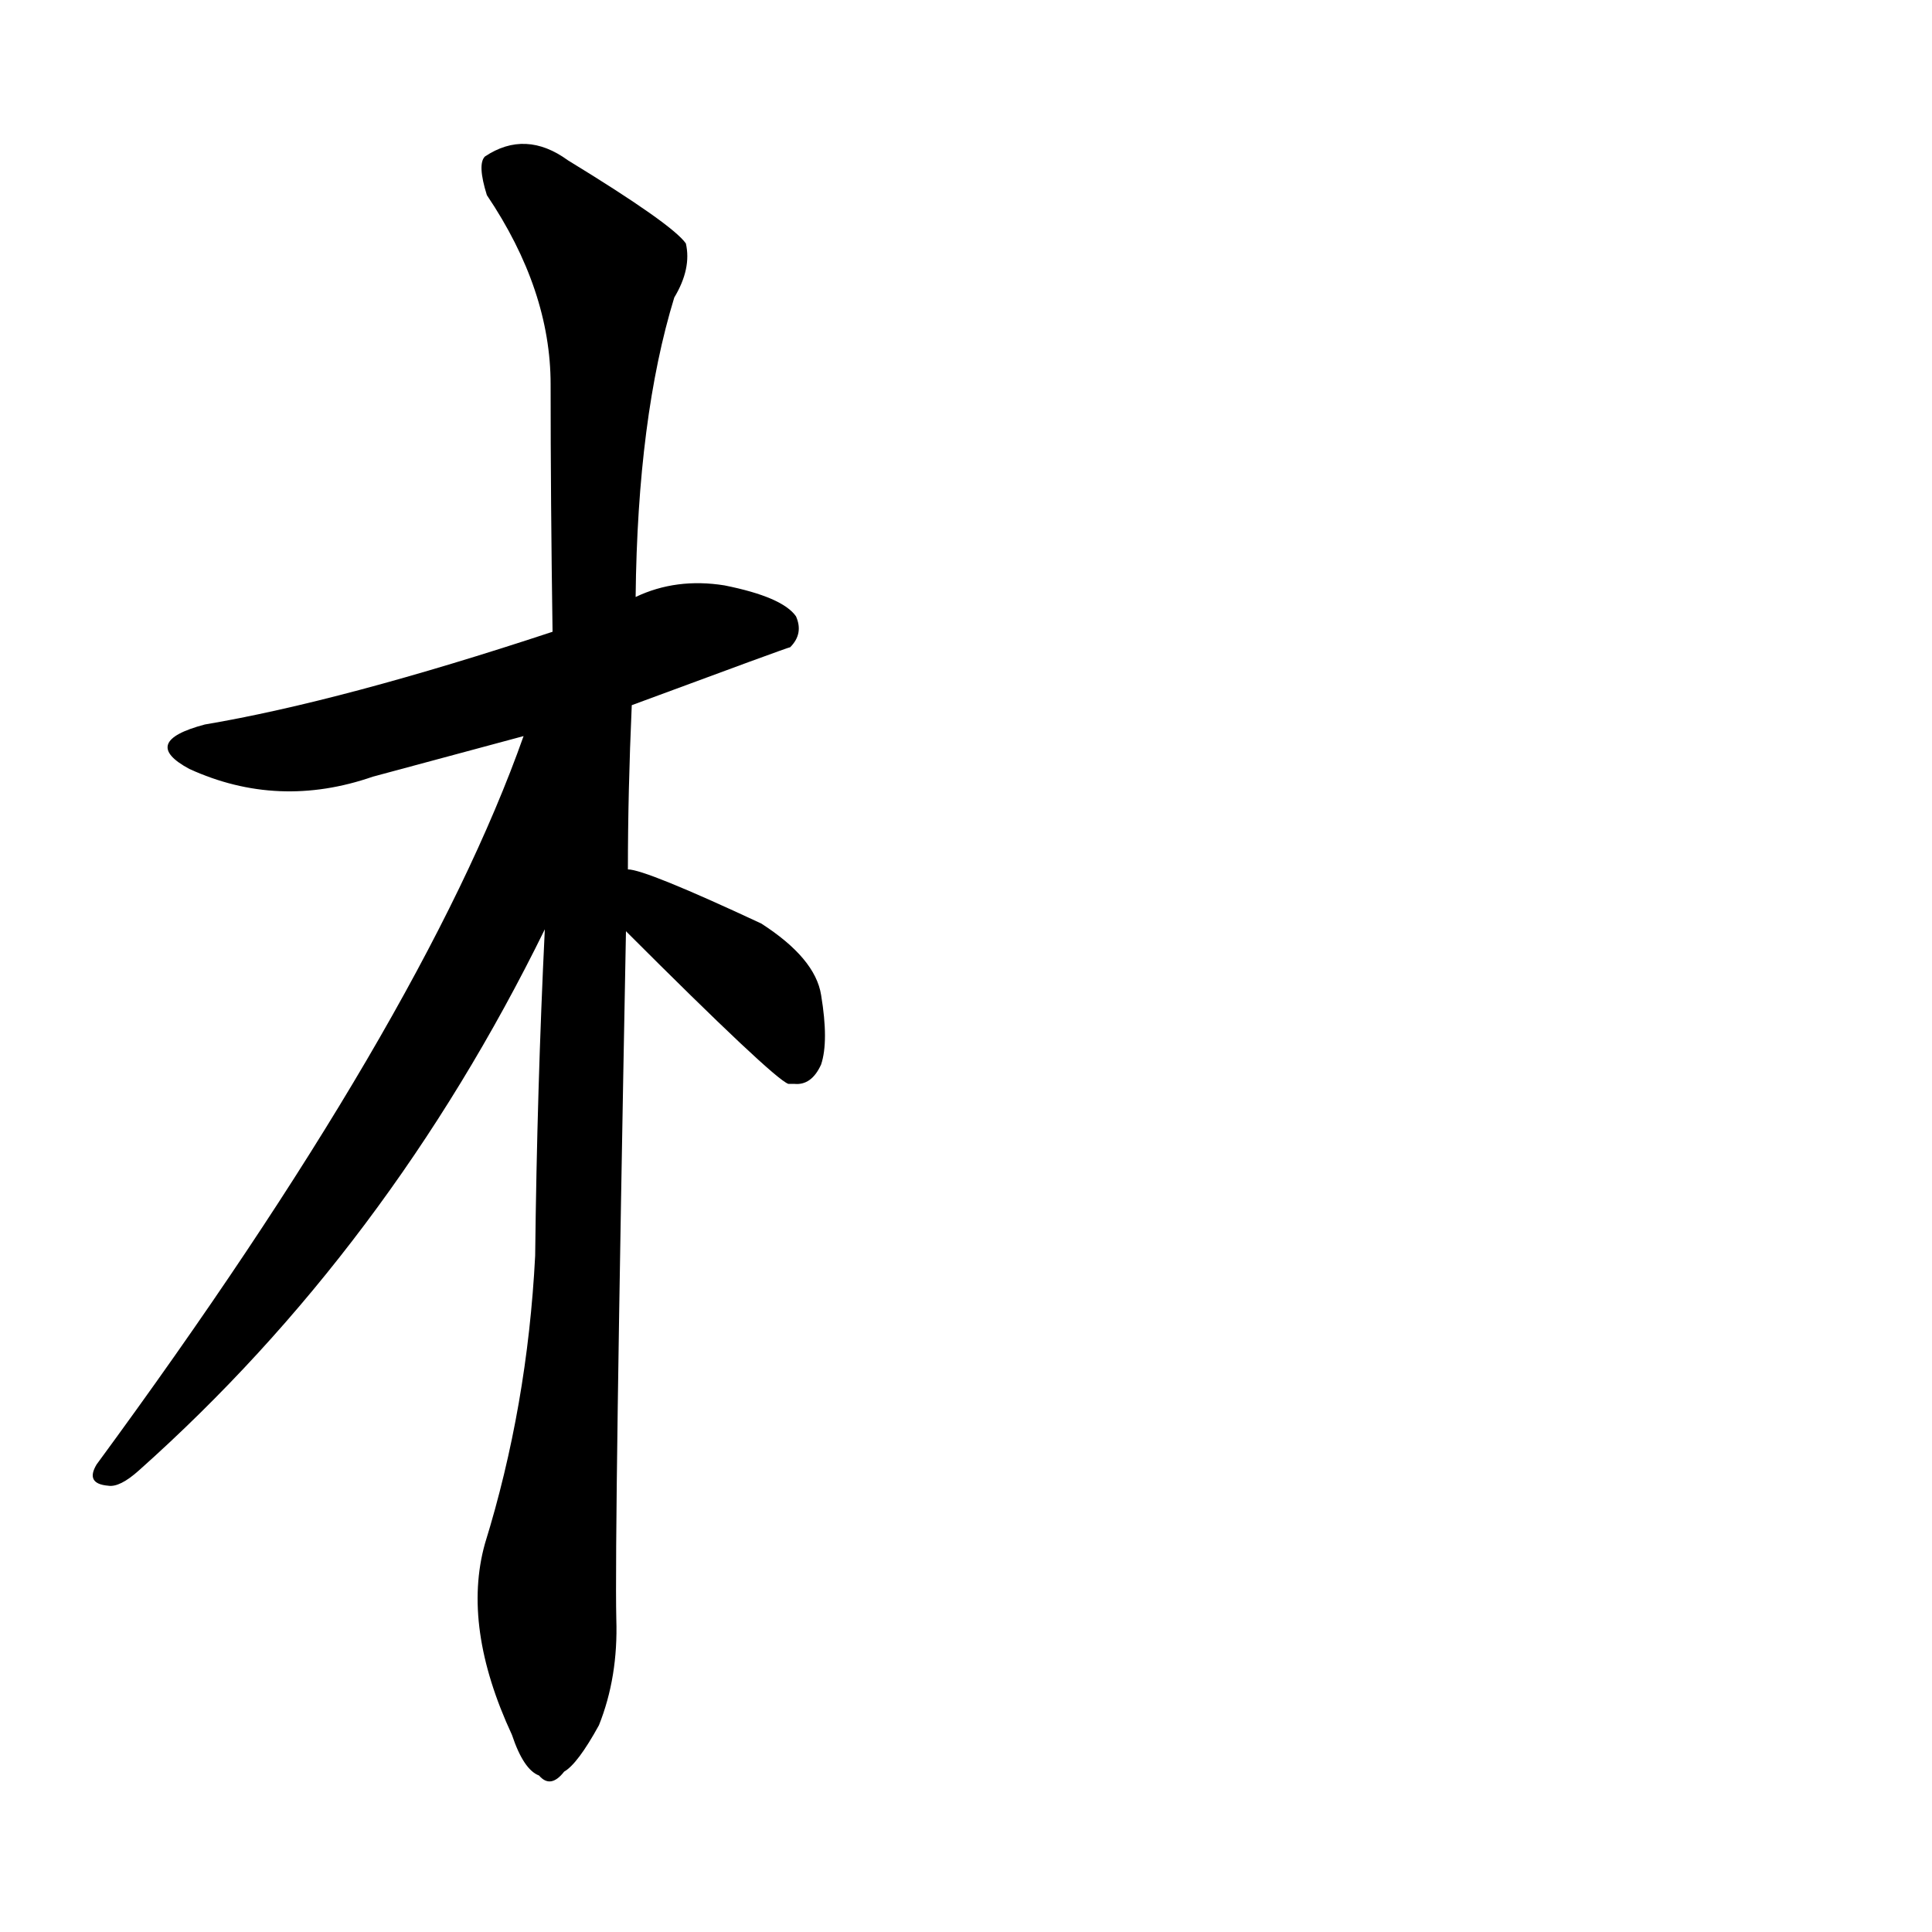     
<svg viewBox="0 0 1000 1000" xmlns="http://www.w3.org/2000/svg">
    <g transform="translate(0,900)">
    <g transform="scale(1,-1)">
        <path char="样" portion="left" d="M324 418q76 -76 84 -79h3q9 -1 14 10q4 12 0 36q-3 19 -31 37q-60 28 -69 28q0 40 2 85q81 30 82 30q7 7 3 16q-7 10 -37 16q-25 4 -46 -6q1 93 20 155q9 15 6 28q-7 10 -61 43q-22 16 -43 2q-4 -4 1 -20q33 -49 33 -98q0 -60 1 -128q-109 -36 -180 -48q-34 -9 -8 -23 q46 -21 95 -4q37 10 78 21q-52 -147 -221 -377q-6 -10 6 -11q6 -1 16 8q129 115 210 280q-4 -82 -5 -169q-4 -78 -26 -149q-12 -43 14 -99q6 -18 14 -21q6 -7 13 2q7 4 18 24q10 25 9 55q-1 42 5 356z"></path>
    </g>
    </g>
</svg>
